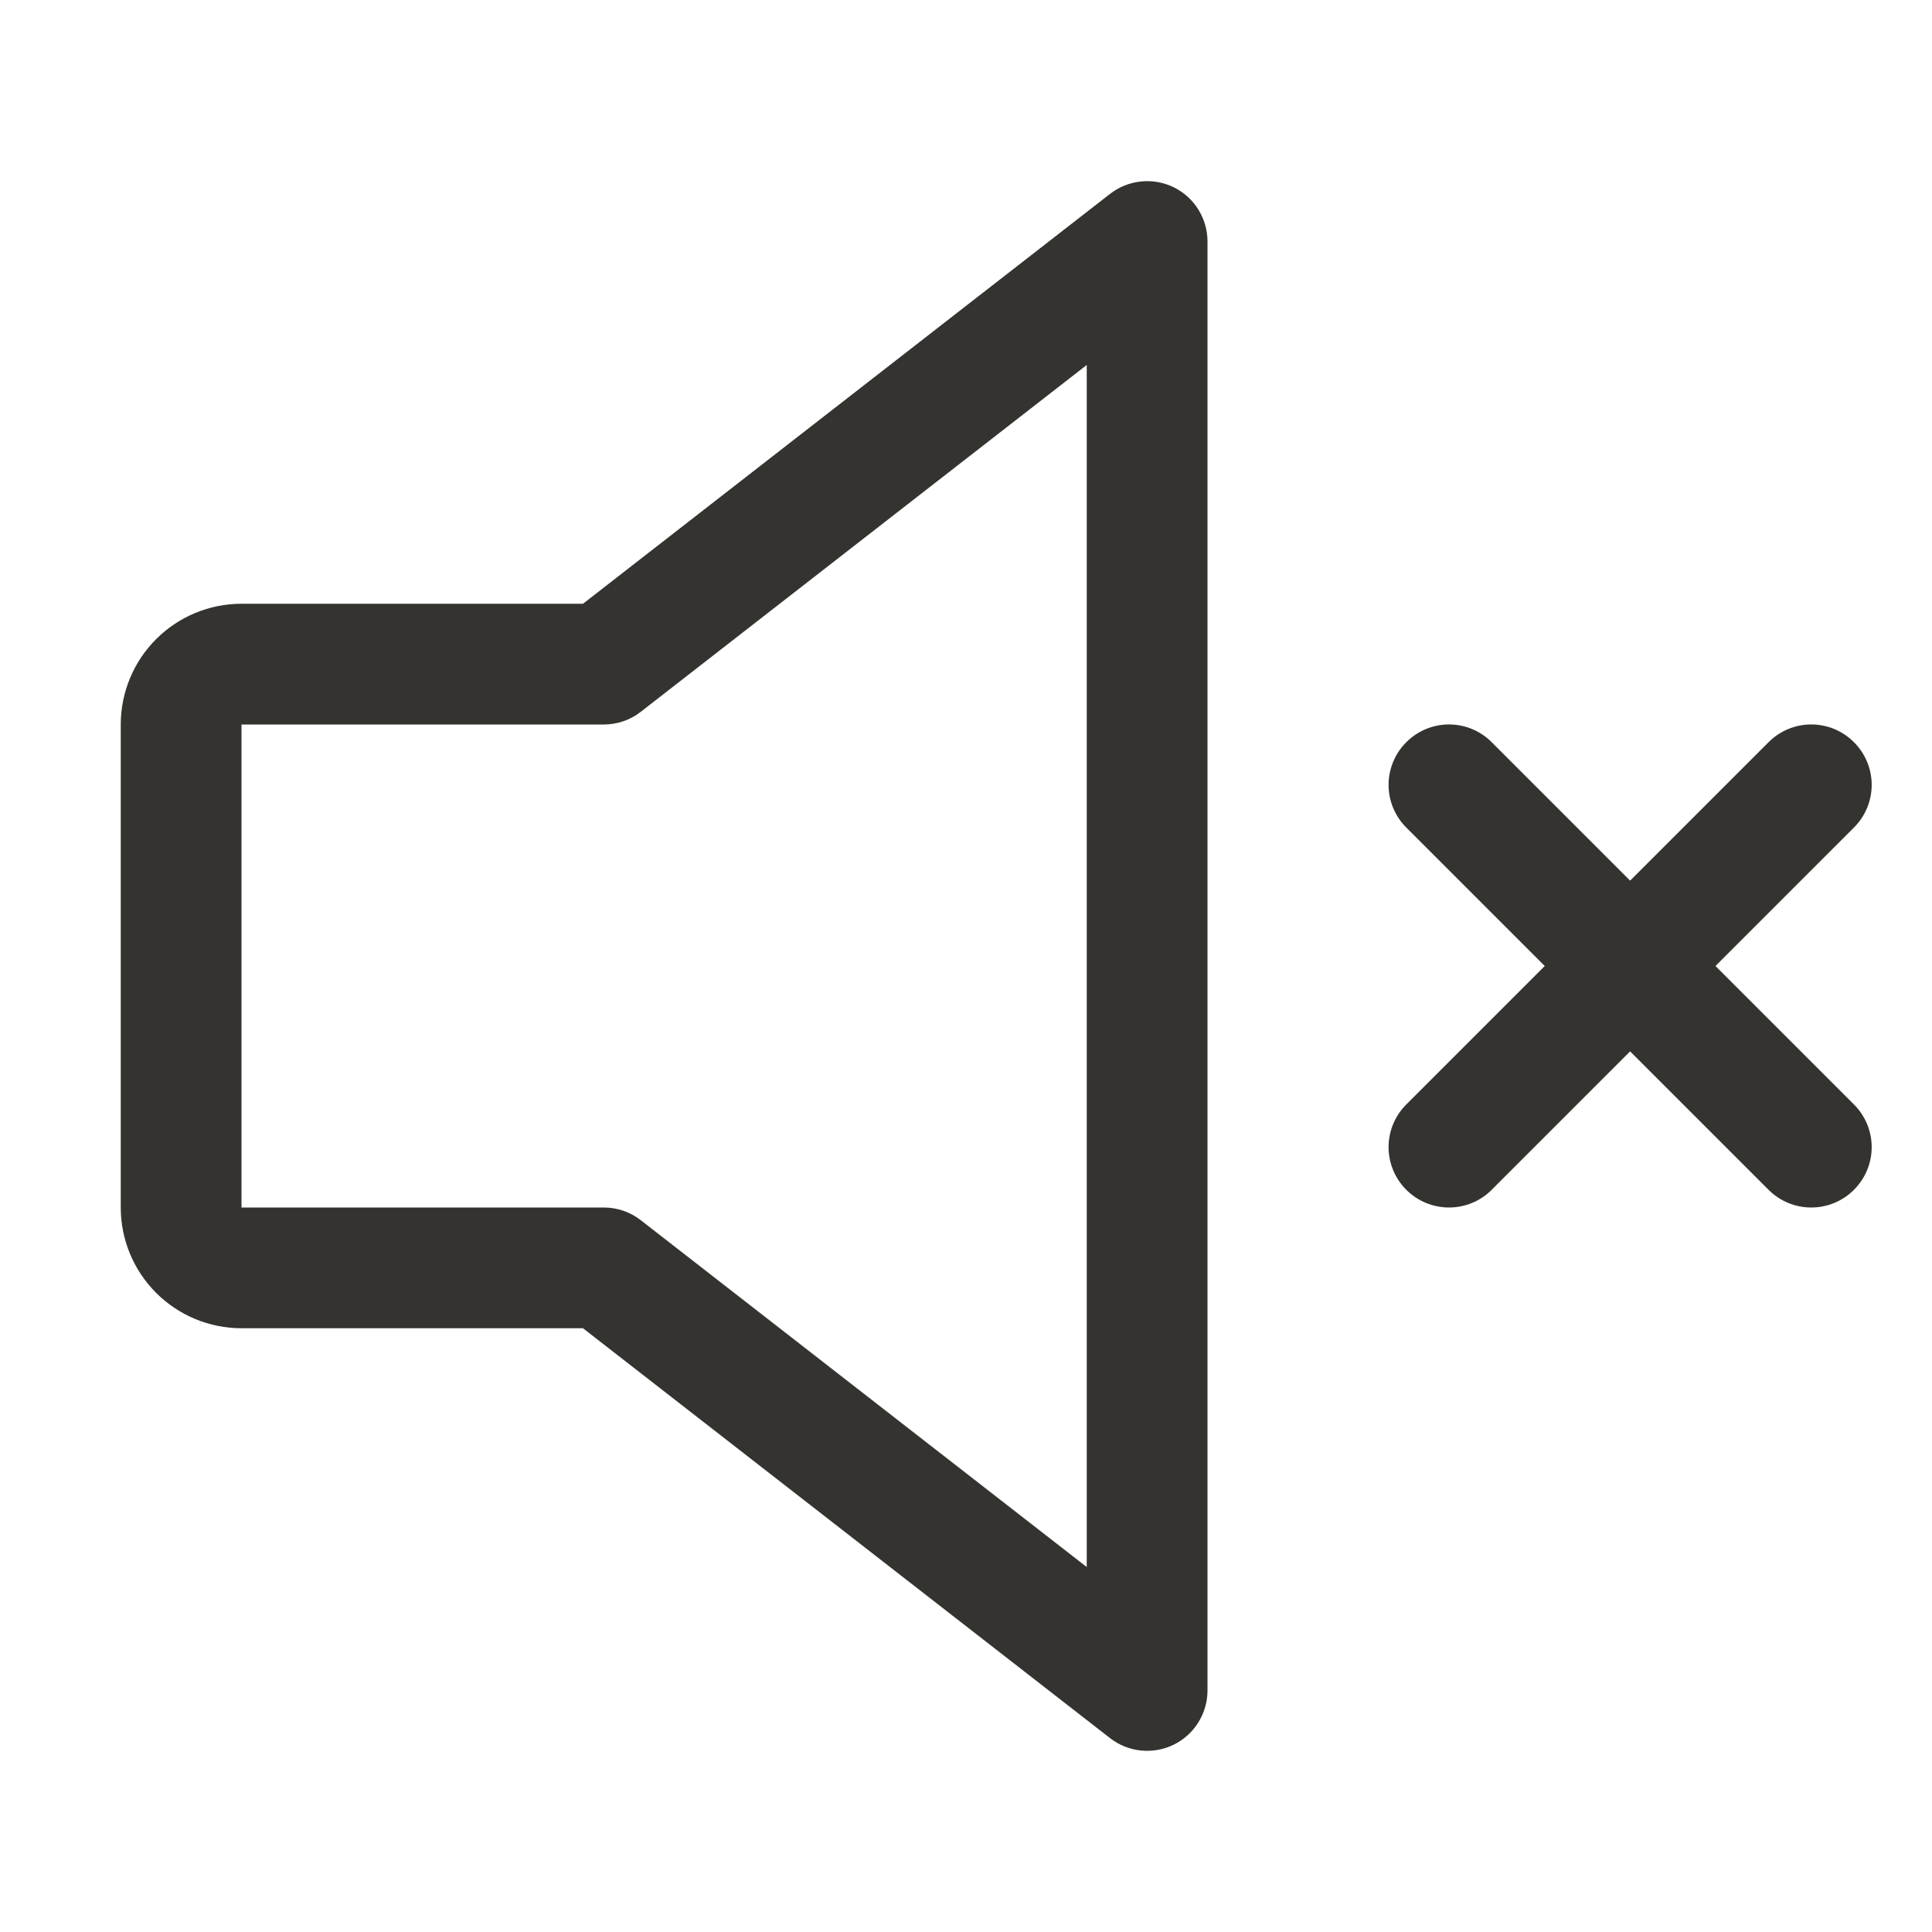 <svg width="32" height="32" viewBox="0 0 32 32" fill="none" xmlns="http://www.w3.org/2000/svg">
<path d="M19.439 3.101C19.271 3.019 19.083 2.986 18.897 3.006C18.711 3.025 18.534 3.096 18.386 3.211L9.656 10H4C3.47 10 2.961 10.211 2.586 10.586C2.211 10.961 2 11.47 2 12V20C2 20.53 2.211 21.039 2.586 21.414C2.961 21.789 3.47 22 4 22H9.656L18.386 28.789C18.534 28.904 18.711 28.975 18.897 28.994C19.083 29.013 19.271 28.98 19.439 28.898C19.607 28.816 19.749 28.688 19.848 28.529C19.947 28.37 20 28.187 20 28V4C20 3.813 19.947 3.629 19.848 3.47C19.749 3.311 19.607 3.183 19.439 3.101ZM18 25.955L10.614 20.211C10.439 20.074 10.223 20 10 20H4V12H10C10.223 12 10.439 11.926 10.614 11.789L18 6.045V25.955ZM30.707 18.293C30.895 18.48 31.001 18.735 31.001 19C31.001 19.265 30.895 19.52 30.707 19.707C30.52 19.895 30.265 20 30 20C29.735 20 29.48 19.895 29.293 19.707L27 17.414L24.707 19.707C24.52 19.895 24.265 20 24 20C23.735 20 23.48 19.895 23.293 19.707C23.105 19.52 22.999 19.265 22.999 19C22.999 18.735 23.105 18.48 23.293 18.293L25.586 16L23.293 13.707C23.105 13.52 22.999 13.265 22.999 13C22.999 12.735 23.105 12.48 23.293 12.293C23.48 12.105 23.735 11.999 24 11.999C24.265 11.999 24.52 12.105 24.707 12.293L27 14.586L29.293 12.293C29.48 12.105 29.735 11.999 30 11.999C30.265 11.999 30.52 12.105 30.707 12.293C30.895 12.48 31.001 12.735 31.001 13C31.001 13.265 30.895 13.52 30.707 13.707L28.414 16L30.707 18.293Z" fill="#343330"/>
</svg>
